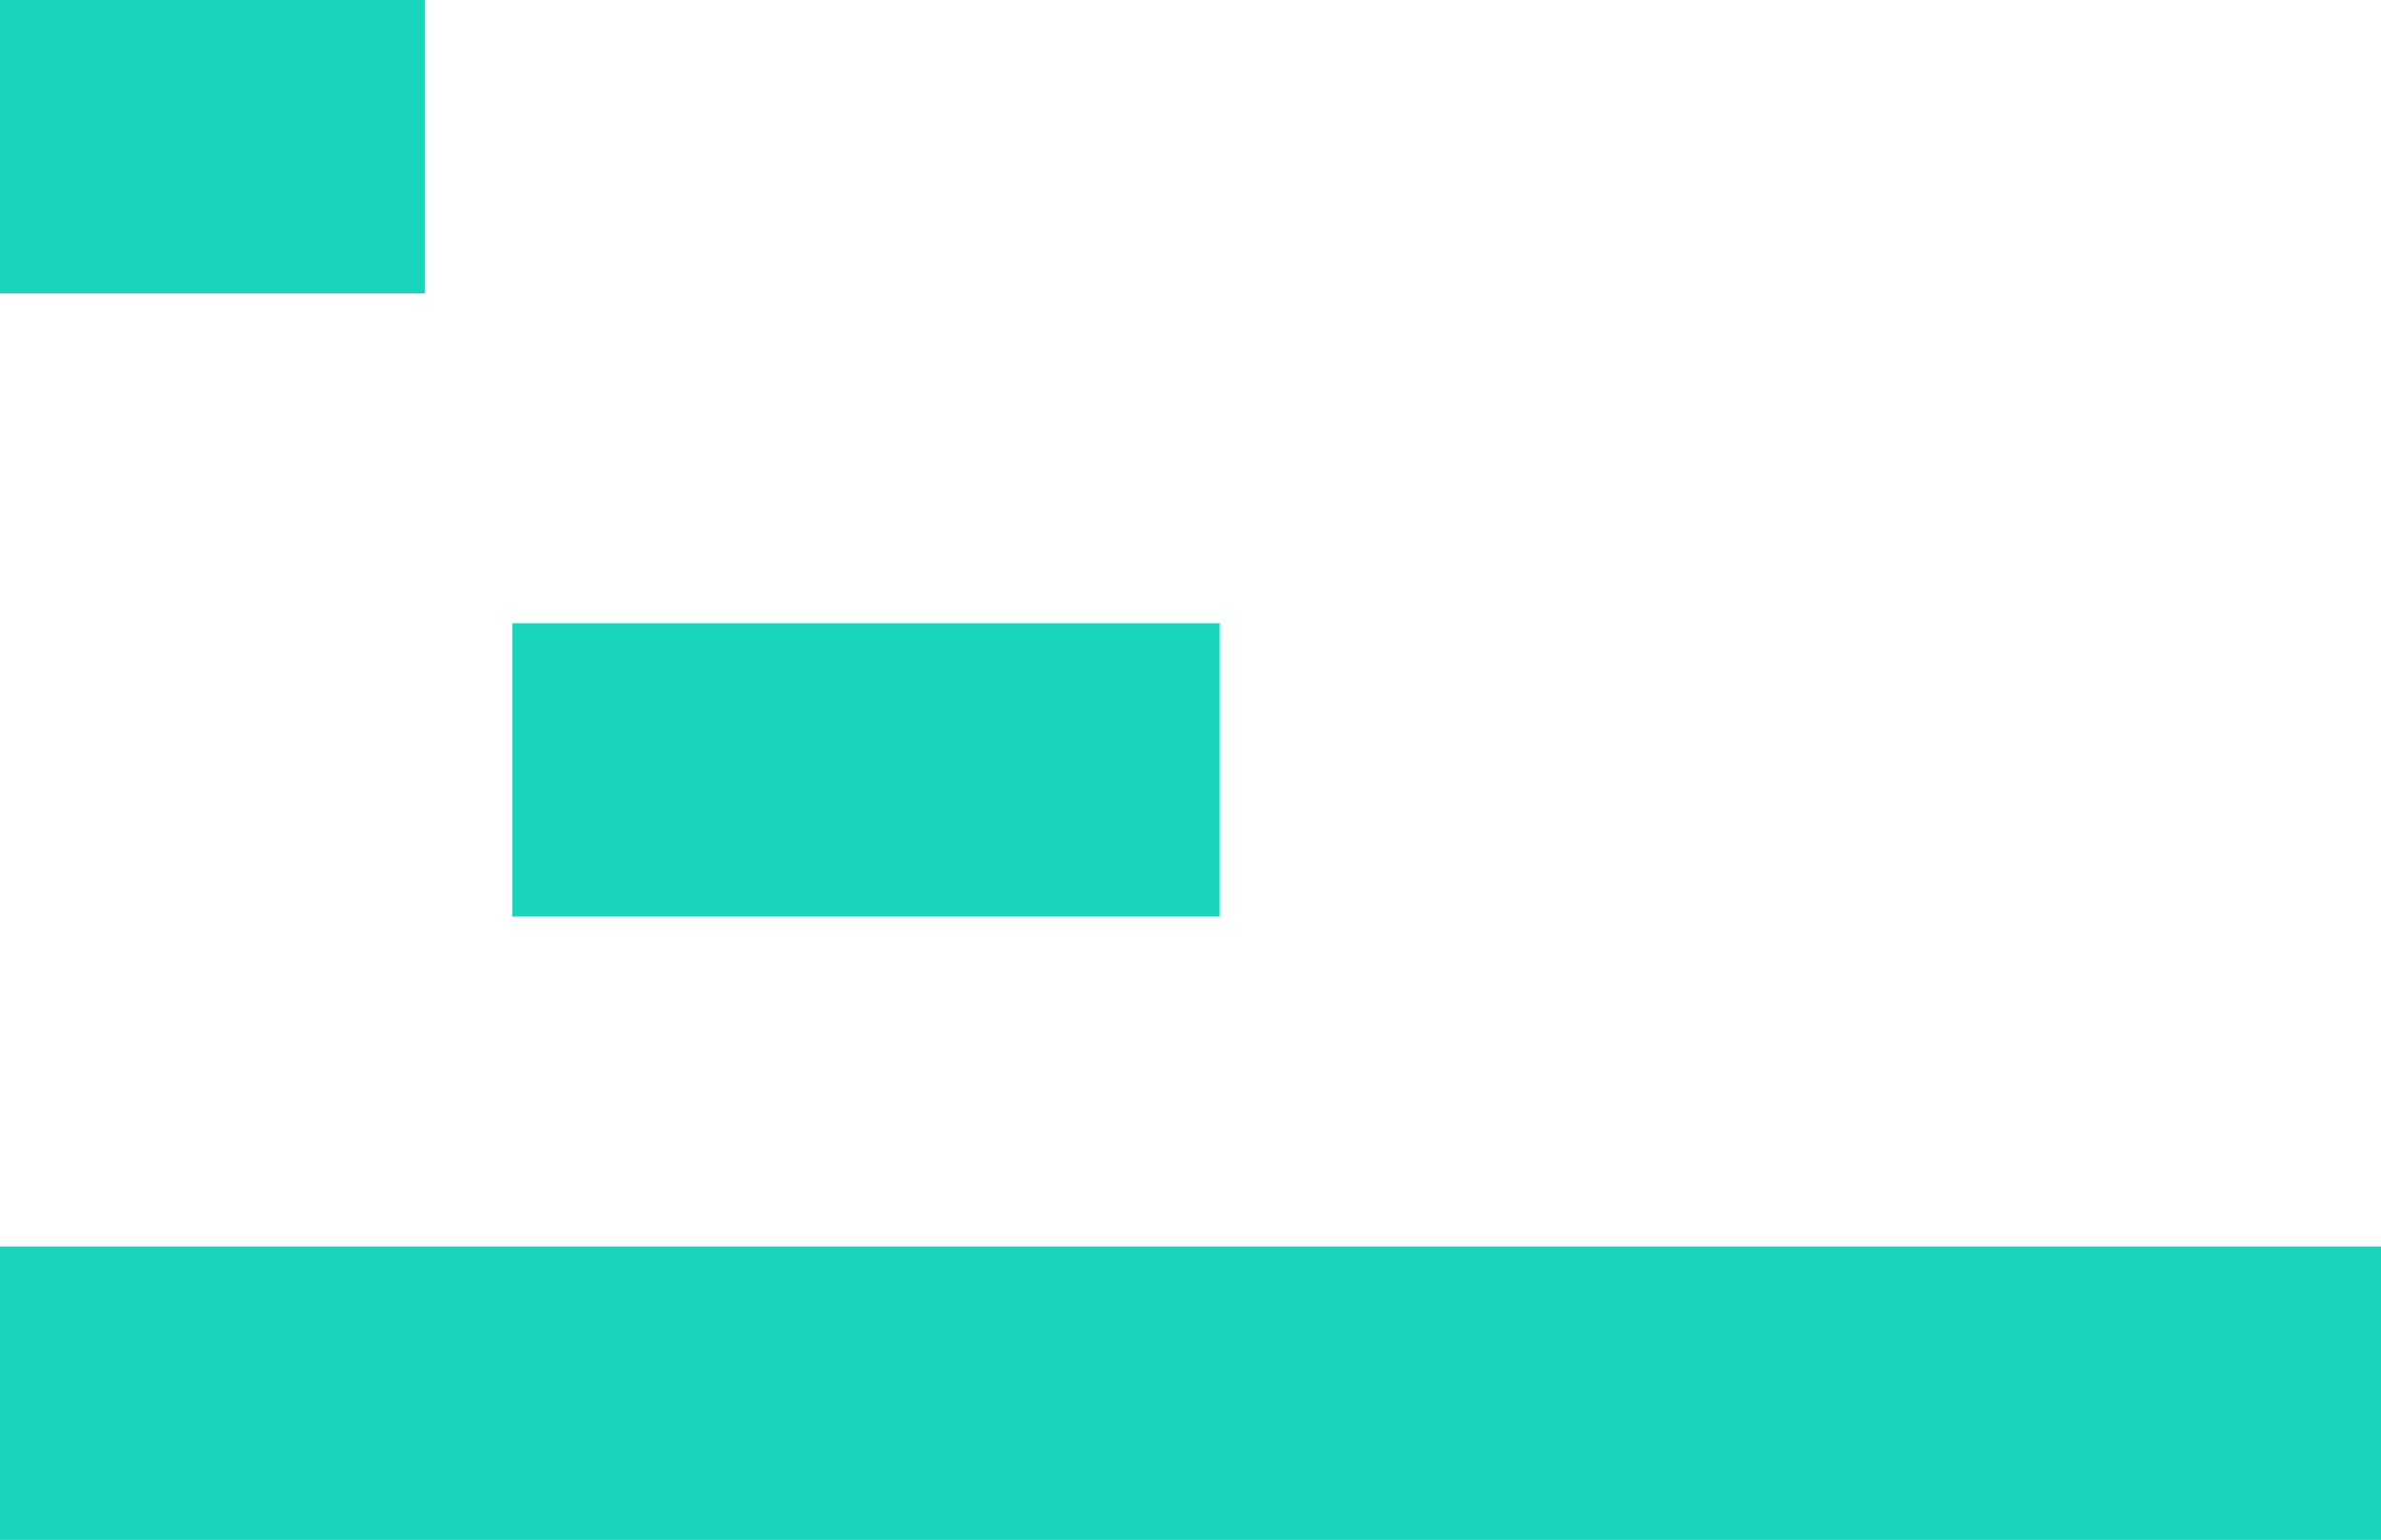 <svg xmlns="http://www.w3.org/2000/svg" width="37.108" height="24" viewBox="0 0 37.108 24">
    <g data-name="Group 553">
        <path data-name="Rectangle 822" style="fill:#19d5be" d="M0 0h6.623v4.573H0z"/>
        <path data-name="Rectangle 823" transform="translate(7.986 9.713)" style="fill:#19d5be" d="M0 0h11.022v4.573H0z"/>
        <path data-name="Rectangle 824" transform="translate(0 19.427)" style="fill:#19d5be" d="M0 0h37.108v4.573H0z"/>
    </g>
</svg>
